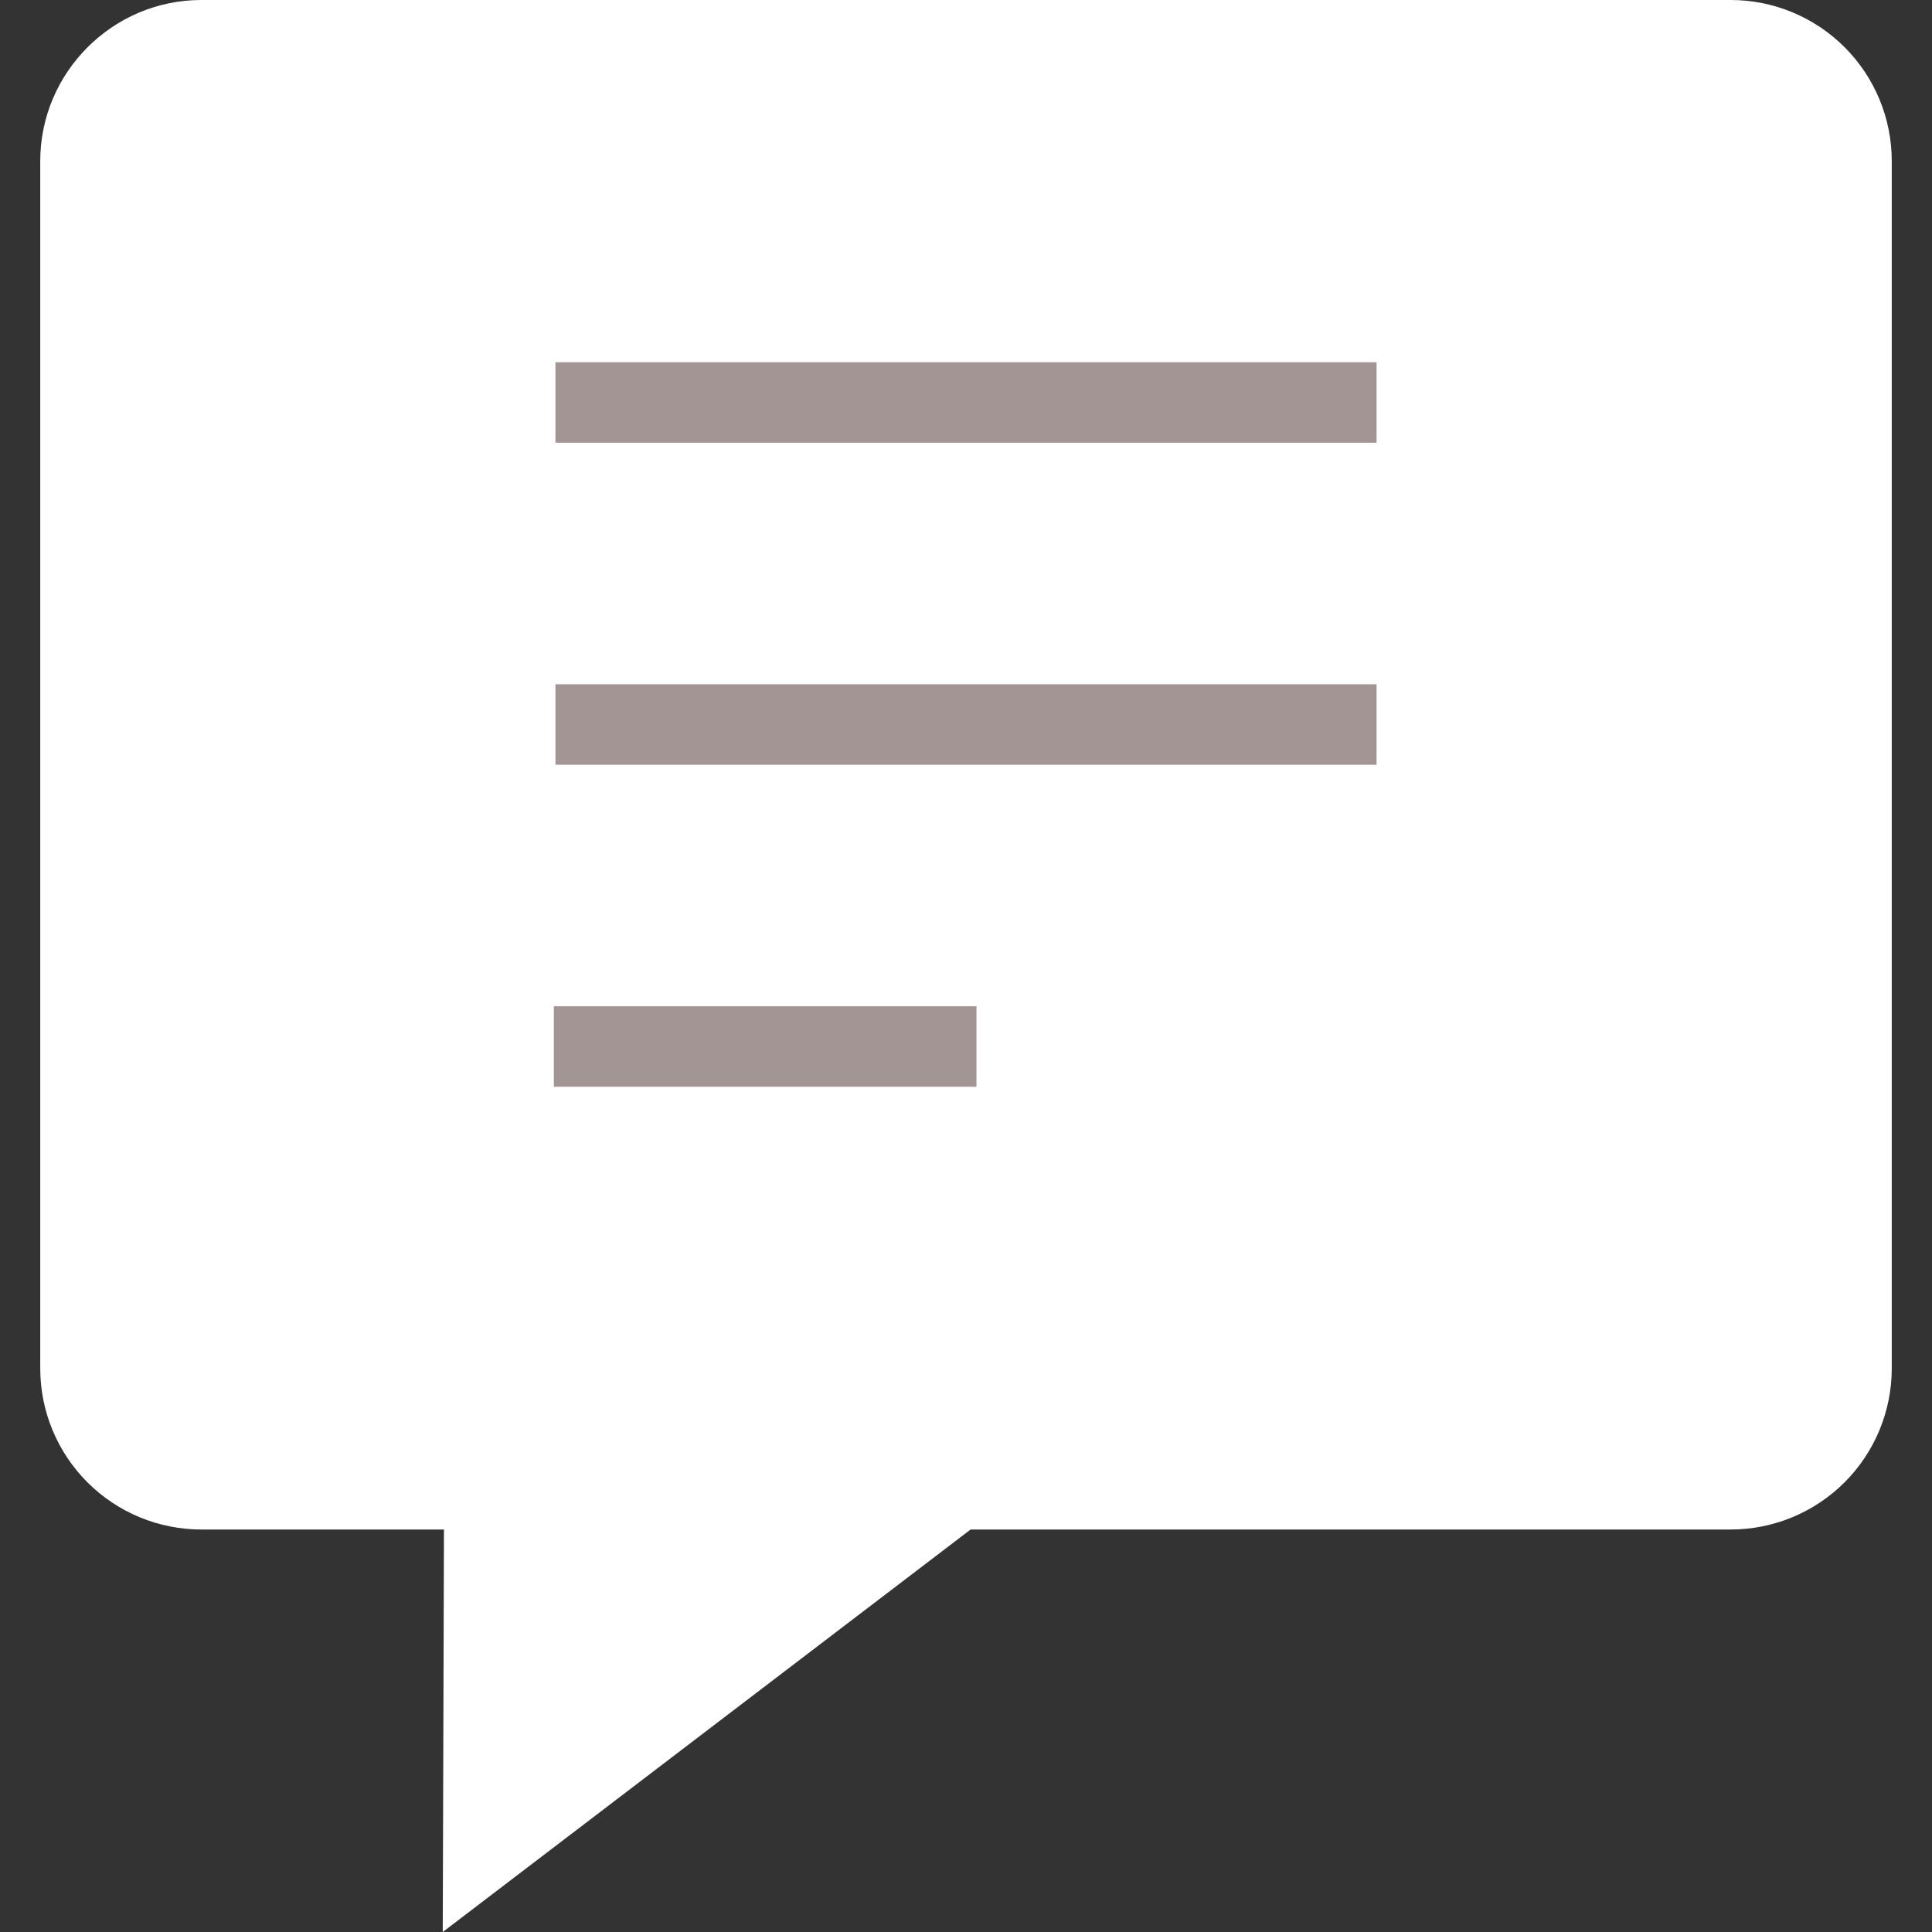 <svg width="24" height="24" viewBox="0 0 24 24" fill="none" xmlns="http://www.w3.org/2000/svg">
<rect x="0" y="0" width="24" height="24" fill="#333333" stroke="none"/>
<g clip-path="url(#clip0_1_5351)">
<path fill-rule="evenodd" clip-rule="evenodd" d="M0.5 2C0.5 0.9 1.4 0 2.5 0H21.5C22.03 0 22.539 0.211 22.914 0.586C23.289 0.961 23.5 1.47 23.5 2V17C23.5 17.53 23.289 18.039 22.914 18.414C22.539 18.789 22.03 19 21.5 19H2.5C1.97 19 1.461 18.789 1.086 18.414C0.711 18.039 0.5 17.53 0.5 17V2Z" fill="white"/>
<path fill-rule="evenodd" clip-rule="evenodd" d="M13.5 17.9L5.5 24L5.53 14L13.5 17.9Z" fill="white"/>
<path d="M6.9 5H17.1M6.9 9H17.1M6.88 13H12.13" stroke="#A39594"/>
</g>
<defs>
<clipPath id="clip0_1_5351">
<rect width="24" height="24" fill="white"/>
</clipPath>
</defs>
</svg>

